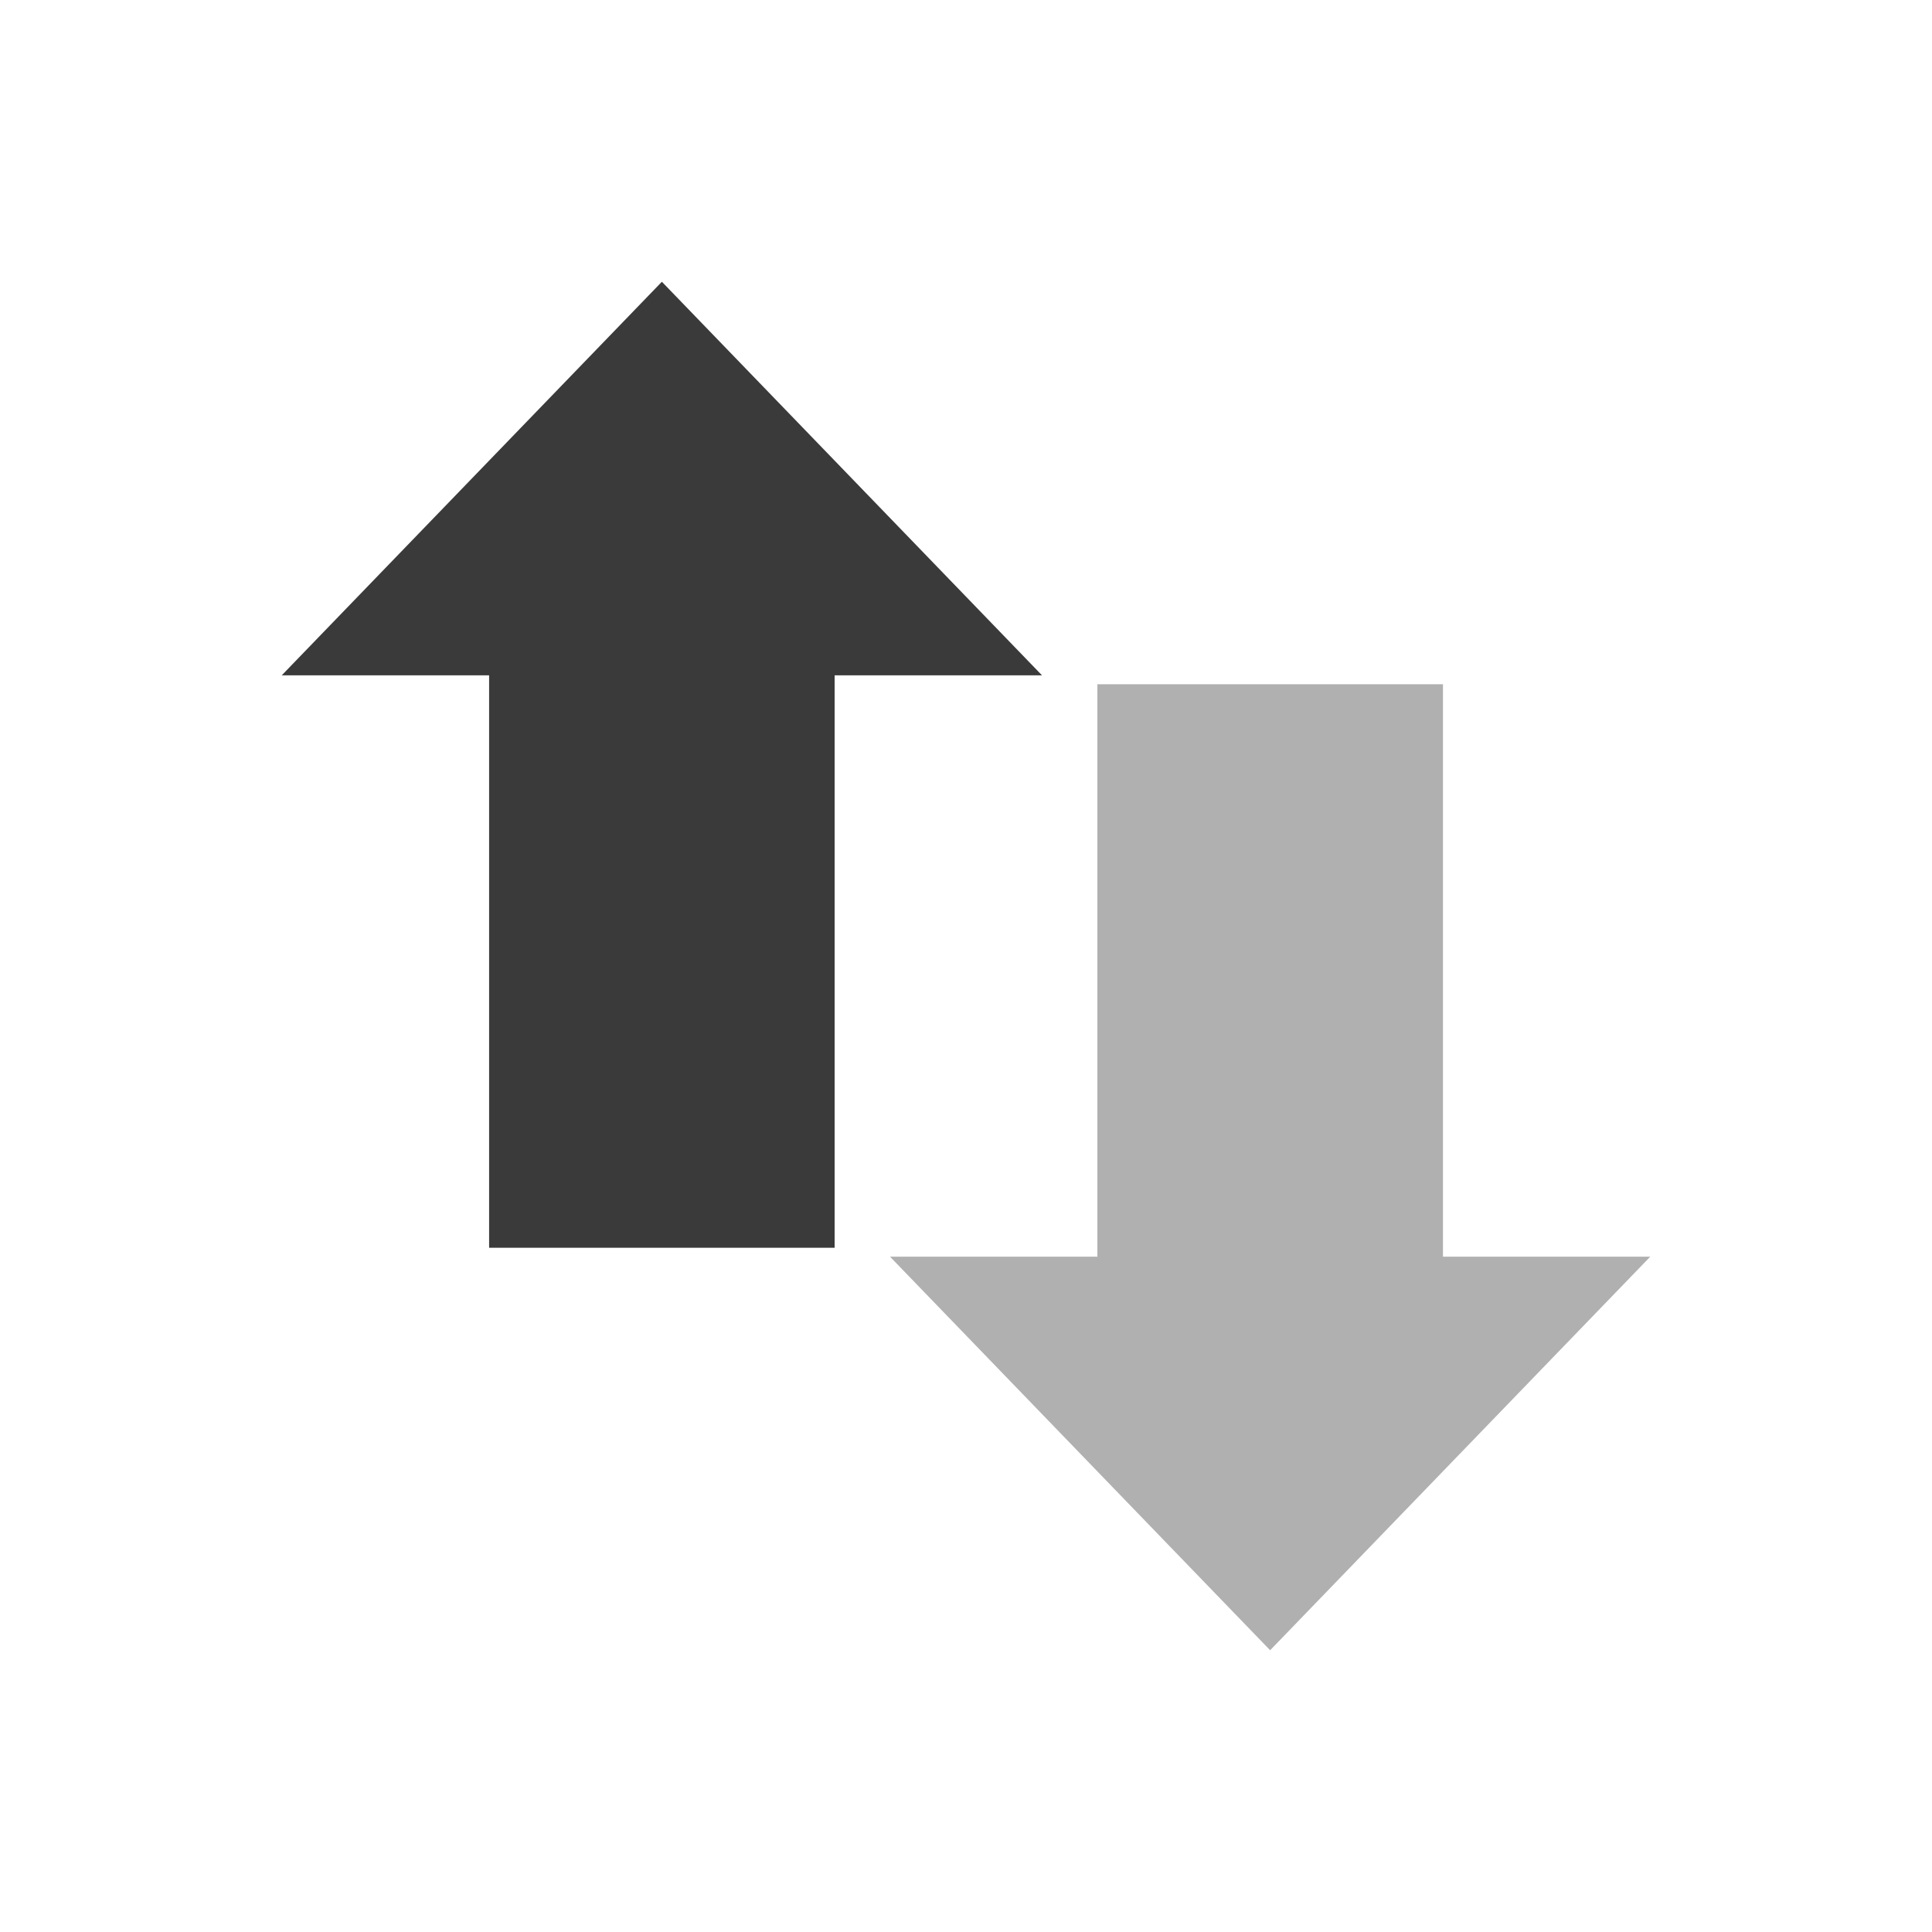 <svg viewBox="0 0 24 24" xmlns="http://www.w3.org/2000/svg">
 <path d="m12.944 8.389l-4.722-4.889-4.722 4.889h2.576v7.111h4.292v-7.111z" fill="#3a3a3a" fill-rule="evenodd"/>
 <path d="m11.056 15.611l4.722 4.889 4.722-4.889h-2.575v-7.111h-4.293v7.111z" fill="#3a3a3a" fill-rule="evenodd" opacity=".4"/>
</svg>
